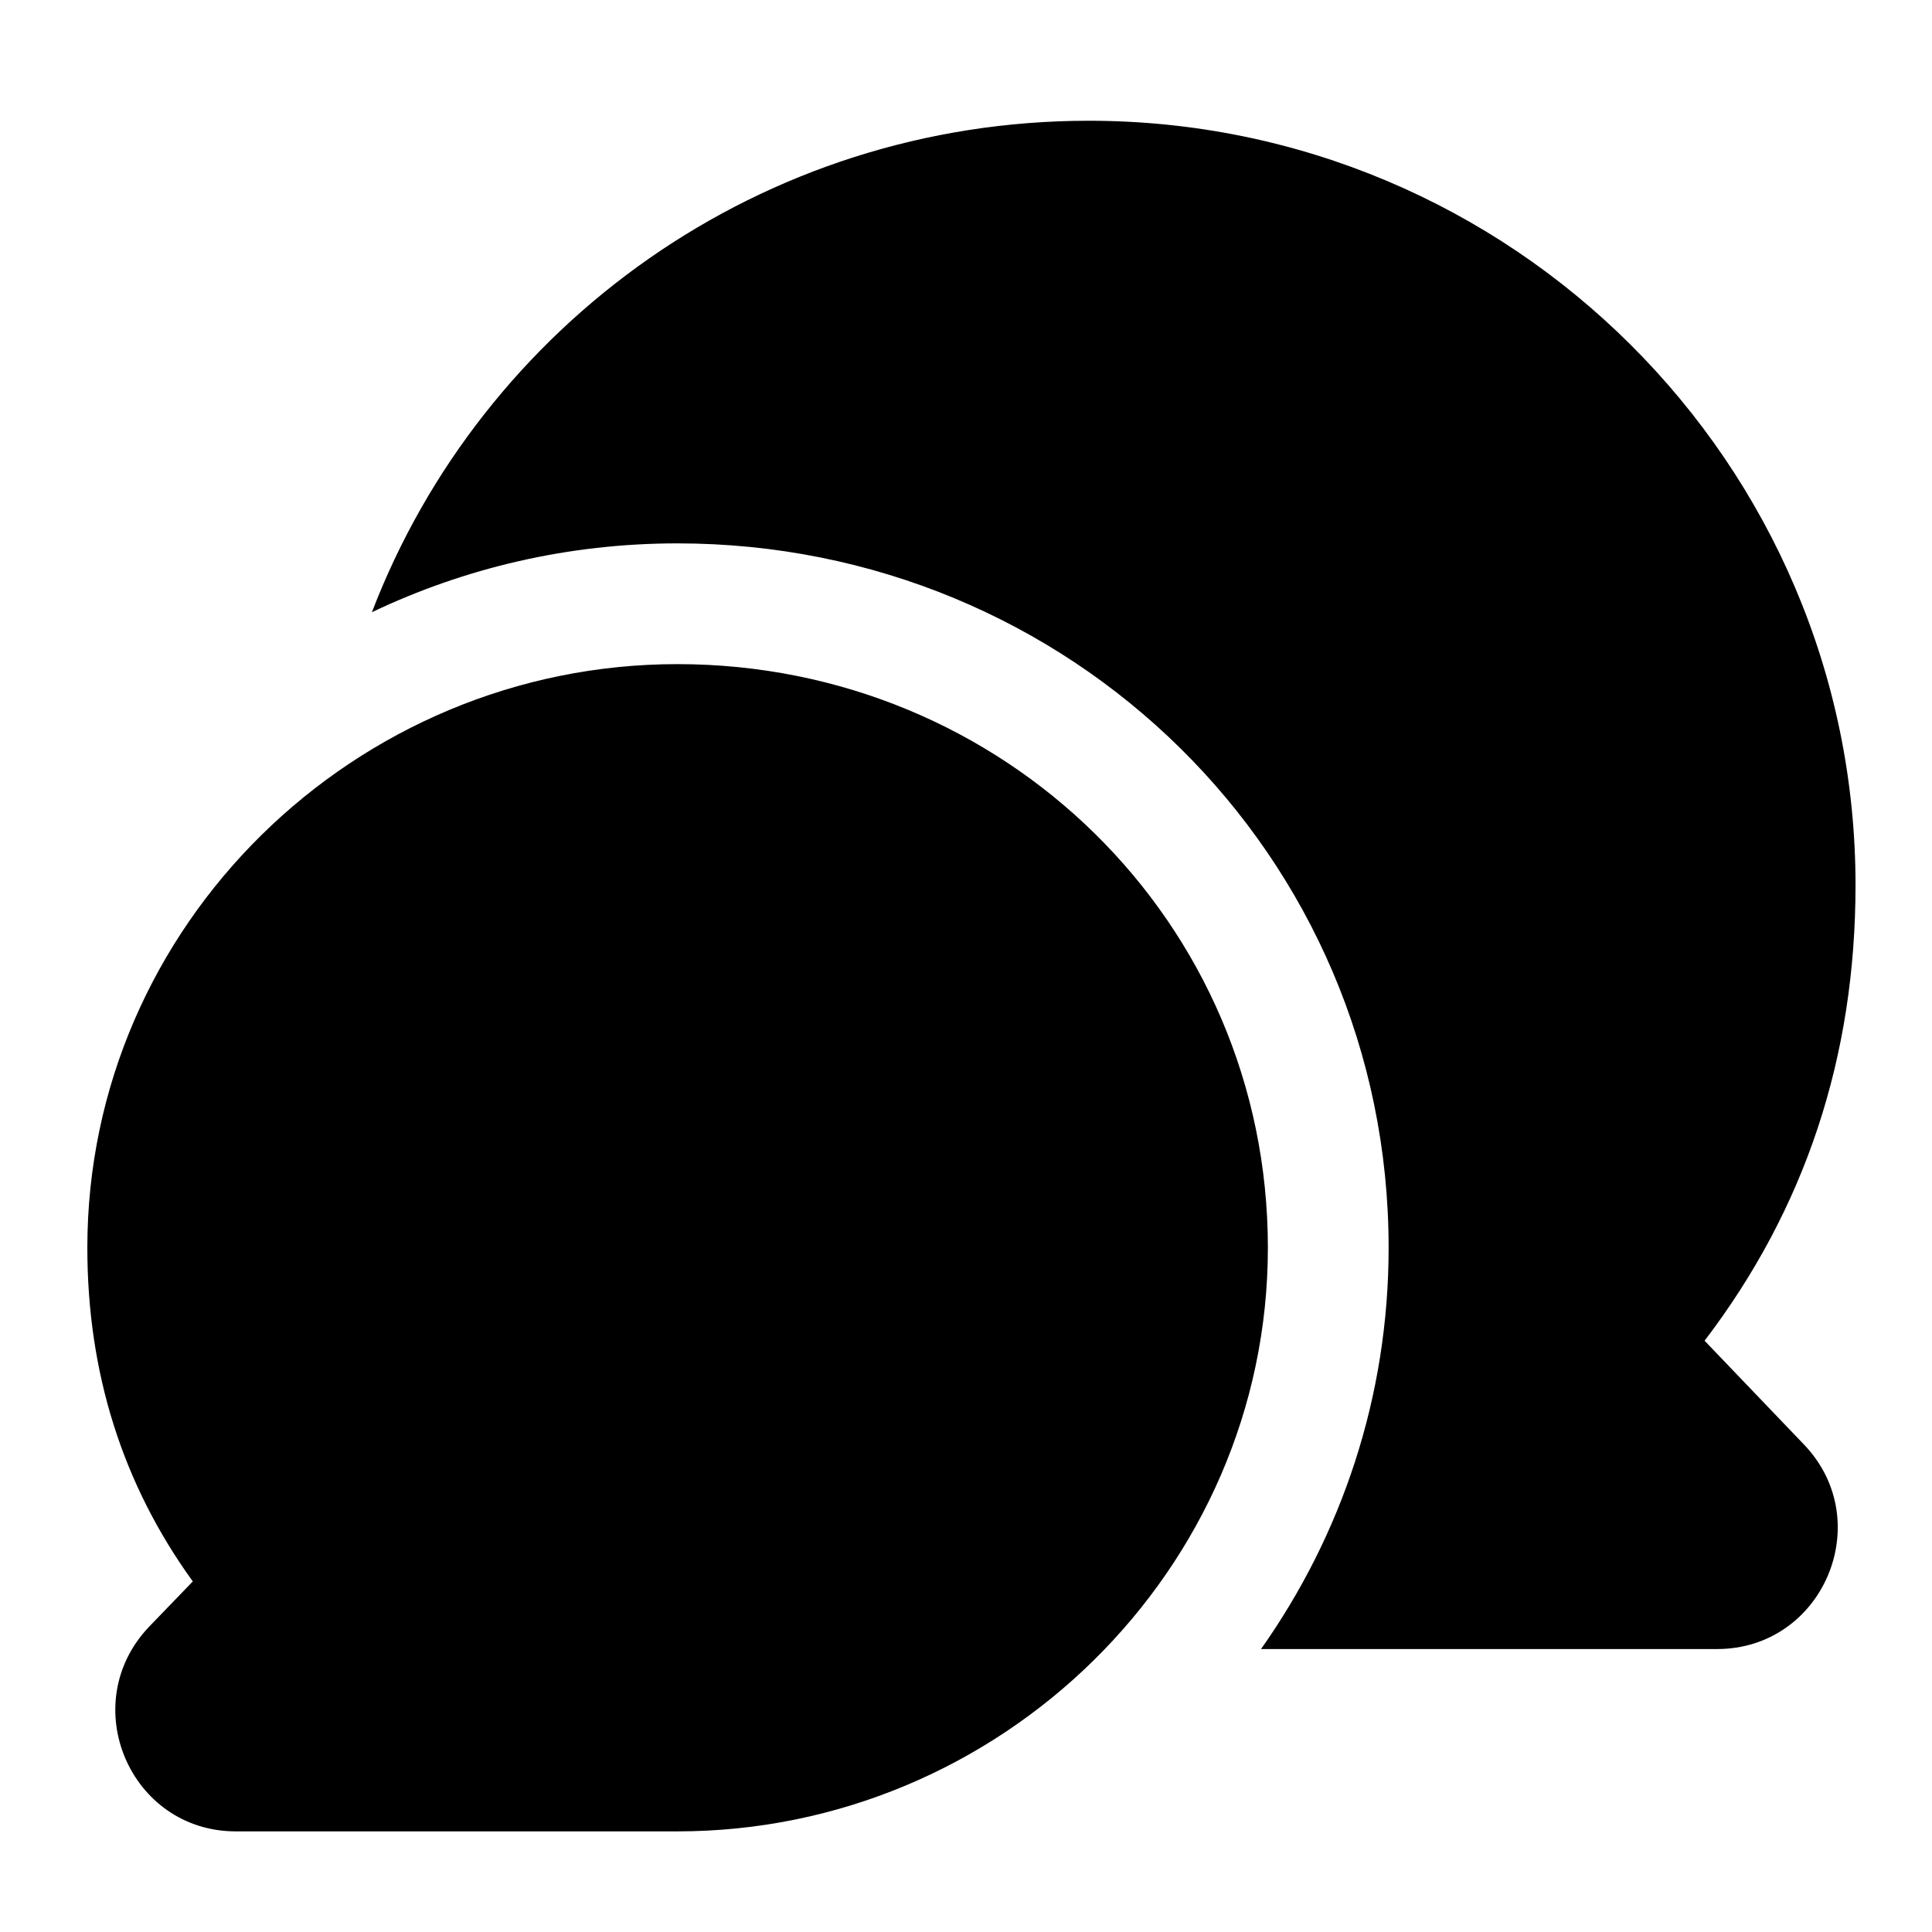 <svg xmlns="http://www.w3.org/2000/svg" xmlns:xlink="http://www.w3.org/1999/xlink" width="48" height="48" viewBox="0 0 48 48" fill="none">
<path d="M27.05 3C18.92 3 11.98 8.06 9.24 15.21C11.55 14.11 14.12 13.5 16.83 13.5C26.59 13.5 34.5 21.24 34.5 31C34.5 34.71 33.33 38.14 31.33 40.97L42.66 40.97C45.29 40.97 46.64 37.81 44.83 35.9L42.35 33.31C44.85 30.03 46.1 26.26 46.1 21.99C46.1 11.5 37.54 3 27.05 3ZM4.79 39.29L3.7 40.42C1.88 42.34 3.23 45.5 5.86 45.5L16.83 45.5C24.84 45.5 31.5 39.01 31.5 31C31.5 22.9 24.93 16.5 16.83 16.5C8.82 16.5 2.17 22.99 2.17 31C2.17 34.1 3.04 36.87 4.79 39.29Z" fill-rule="evenodd"  fill="#000000" >
</path>
</svg>
